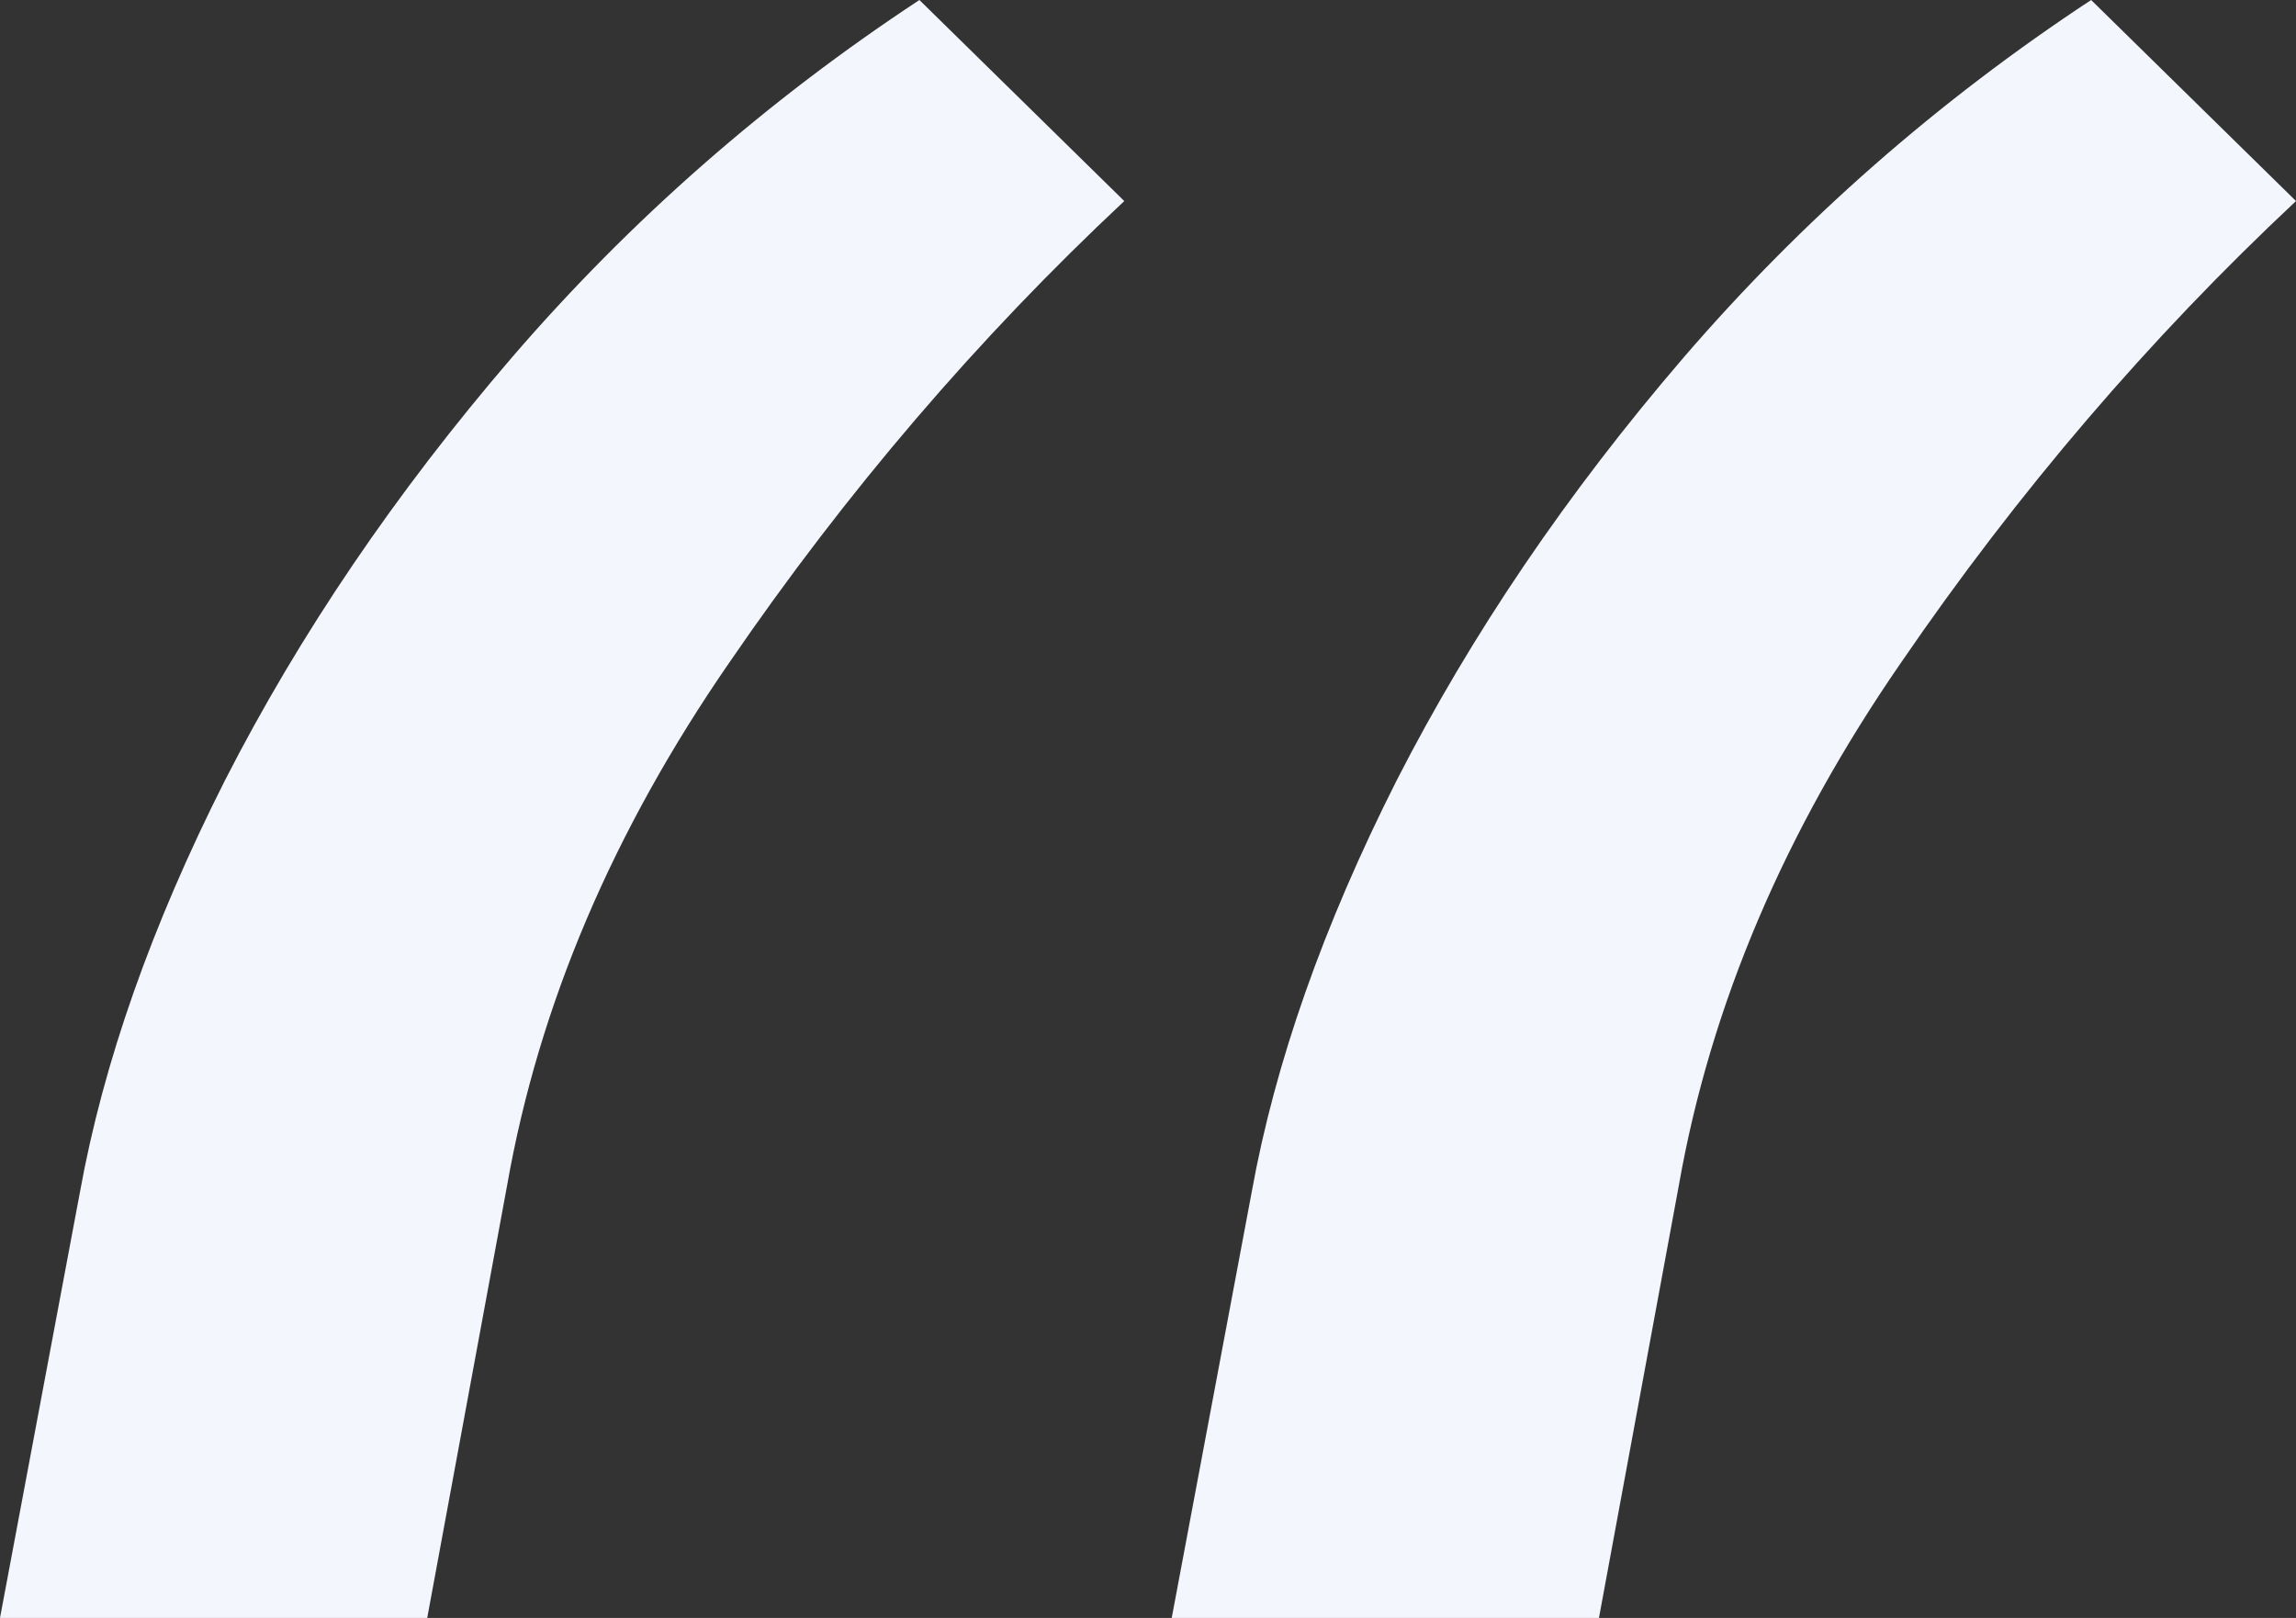 <svg width="105" height="74" viewBox="0 0 105 74" fill="none" xmlns="http://www.w3.org/2000/svg">
<rect x="0" y="0" width="105" height="74" fill="#333333" stroke="none"/>
<path d="M0 74L3.656 54.526C4.723 48.612 6.931 42.337 10.283 35.702C13.711 28.994 18.09 22.539 23.422 16.336C28.83 10.061 35.038 4.616 42.046 0L51.415 9.196C44.712 15.471 38.694 22.503 33.362 30.292C28.03 38.01 24.641 45.98 23.194 54.202L19.538 74H0ZM53.585 74L57.242 54.526C58.308 48.612 60.517 42.337 63.868 35.702C67.296 28.994 71.676 22.539 77.008 16.336C82.416 10.061 88.624 4.616 95.631 0L105 9.196C98.297 15.471 92.28 22.503 86.948 30.292C81.616 38.01 78.226 45.98 76.779 54.202L73.123 74H53.585Z" fill="#F4F6FD"/>
</svg>

